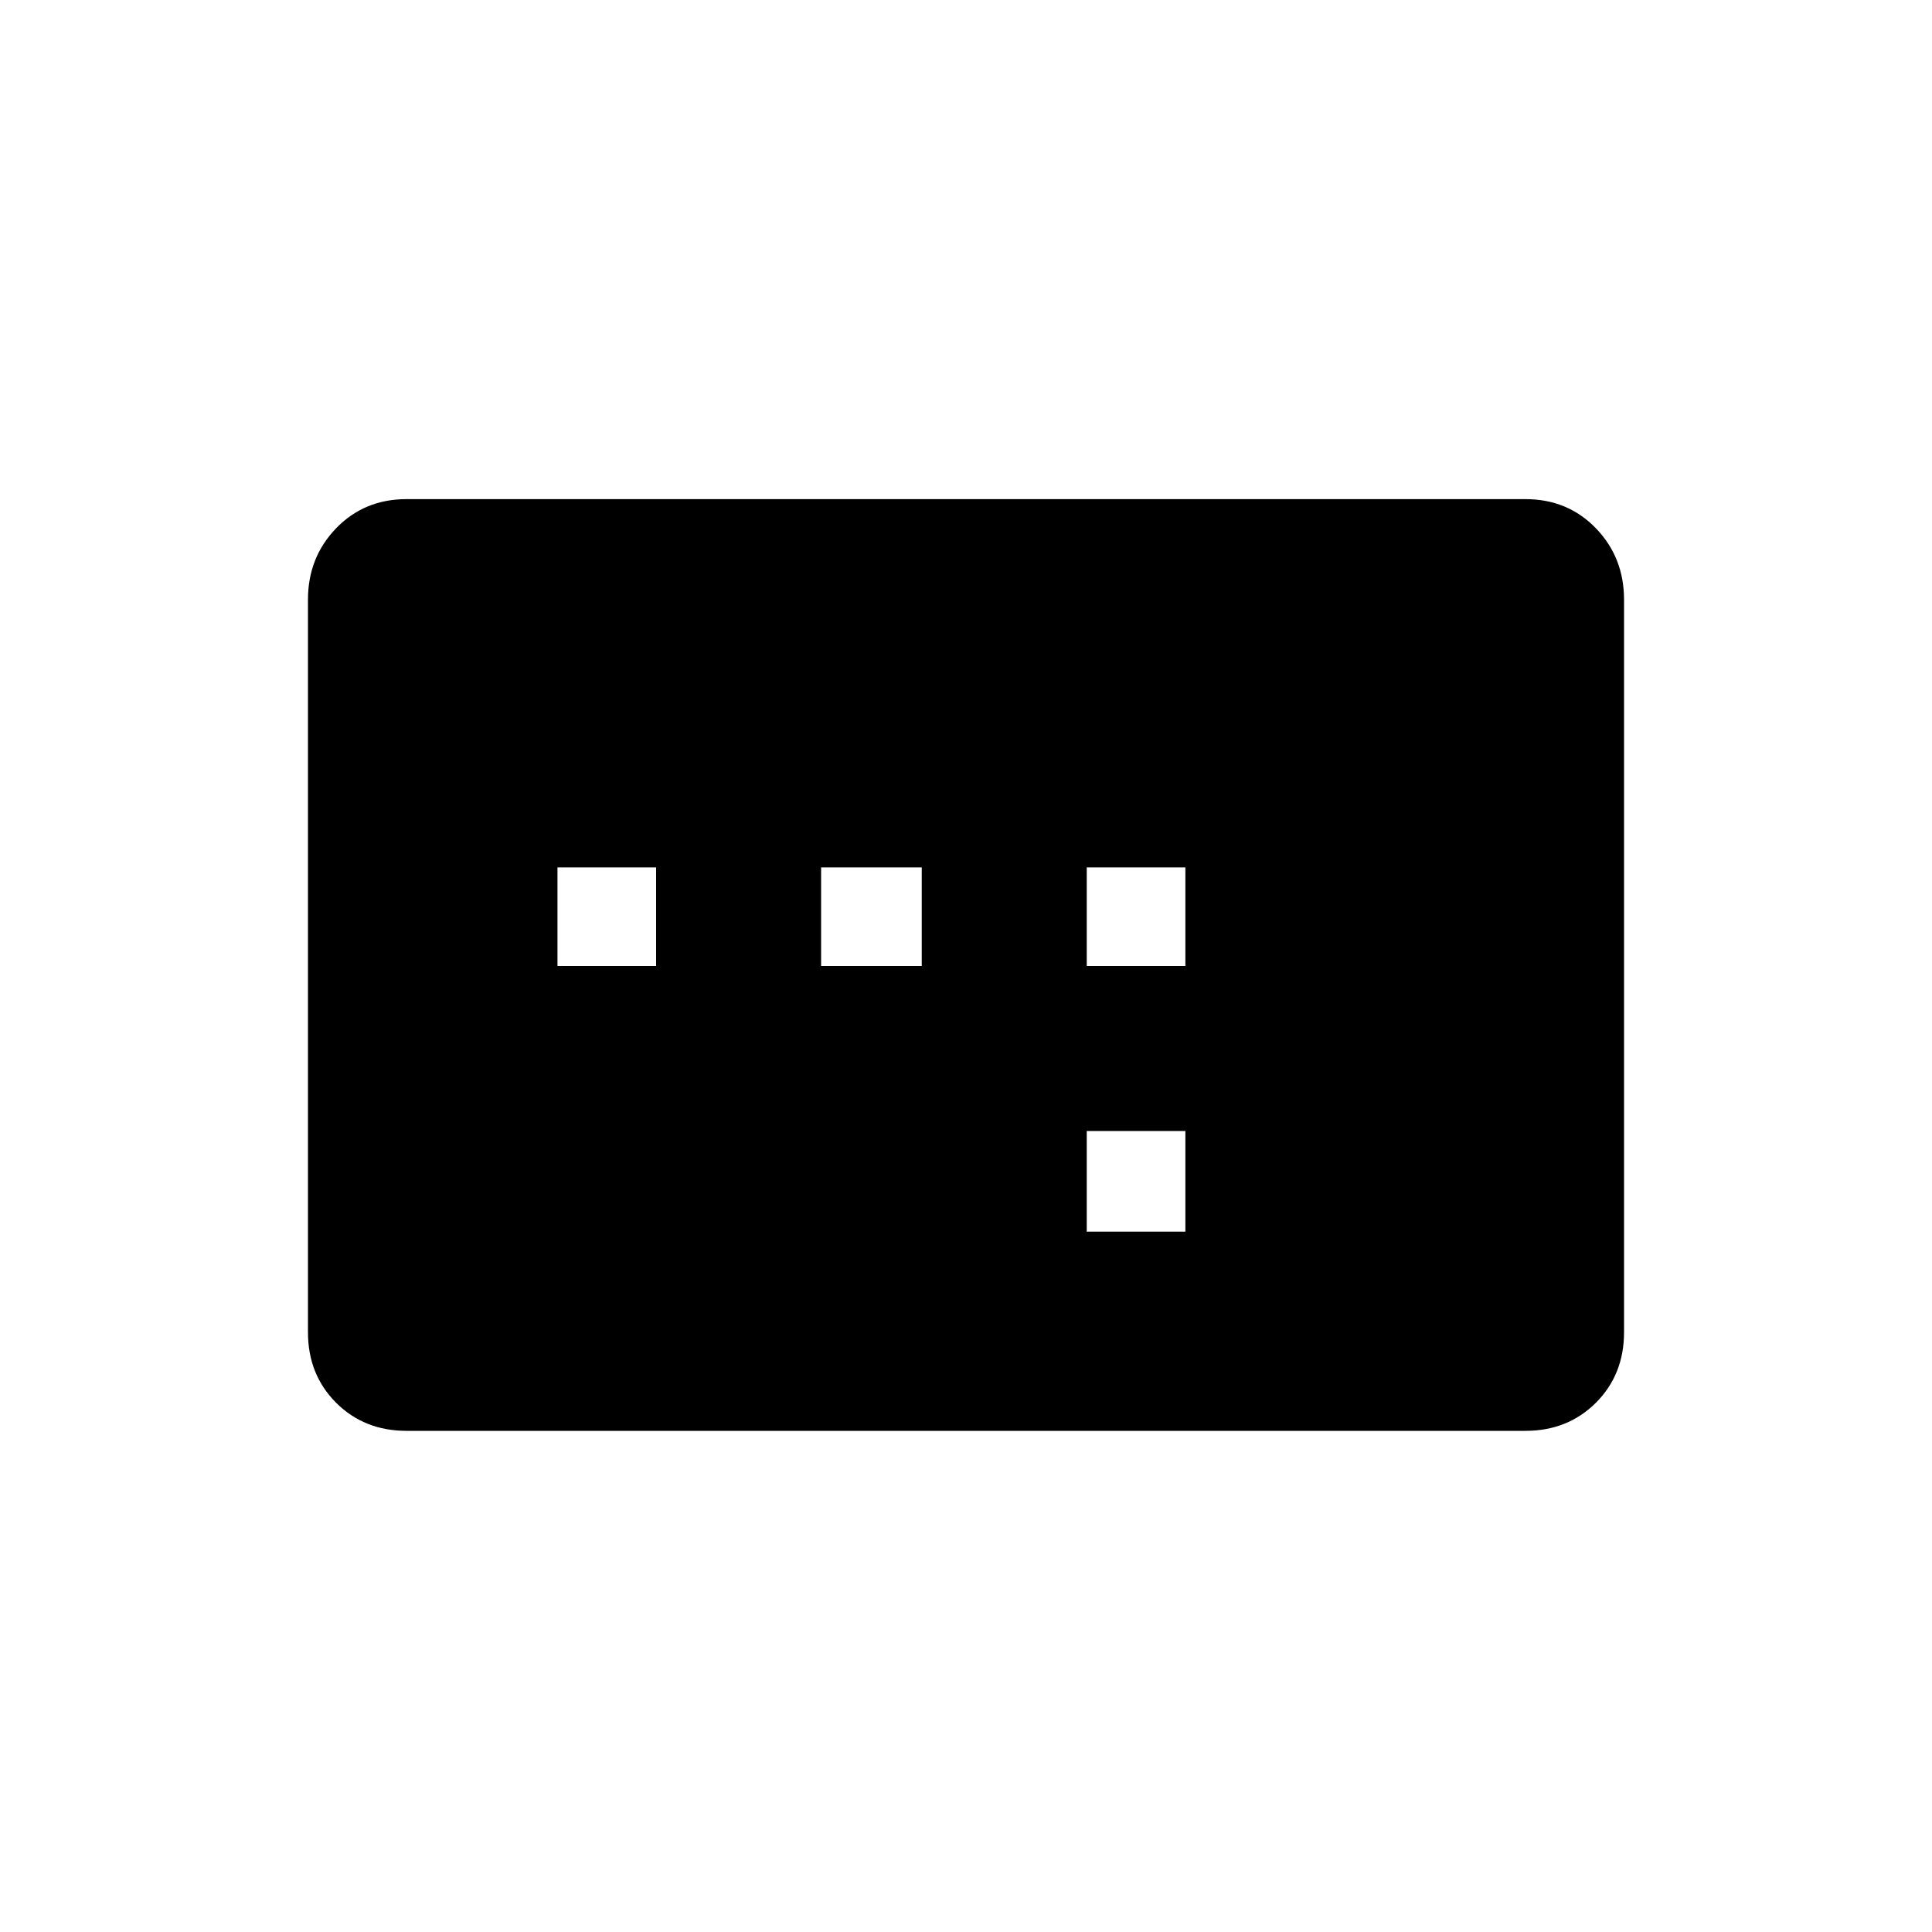 <svg xmlns="http://www.w3.org/2000/svg" height="20" width="20"><path d="M5.771 10h1.021V8.979H5.771ZM8.5 10h1.042V8.979H8.5Zm2.75 2.75h1.021v-1.042H11.25Zm0-2.75h1.021V8.979H11.25Zm-7.042 4.812q-.437 0-.729-.291-.291-.292-.291-.729V6.208q0-.437.291-.739.292-.302.729-.302h11.584q.437 0 .729.302.291.302.291.739v7.584q0 .437-.291.729-.292.291-.729.291Z"/></svg>